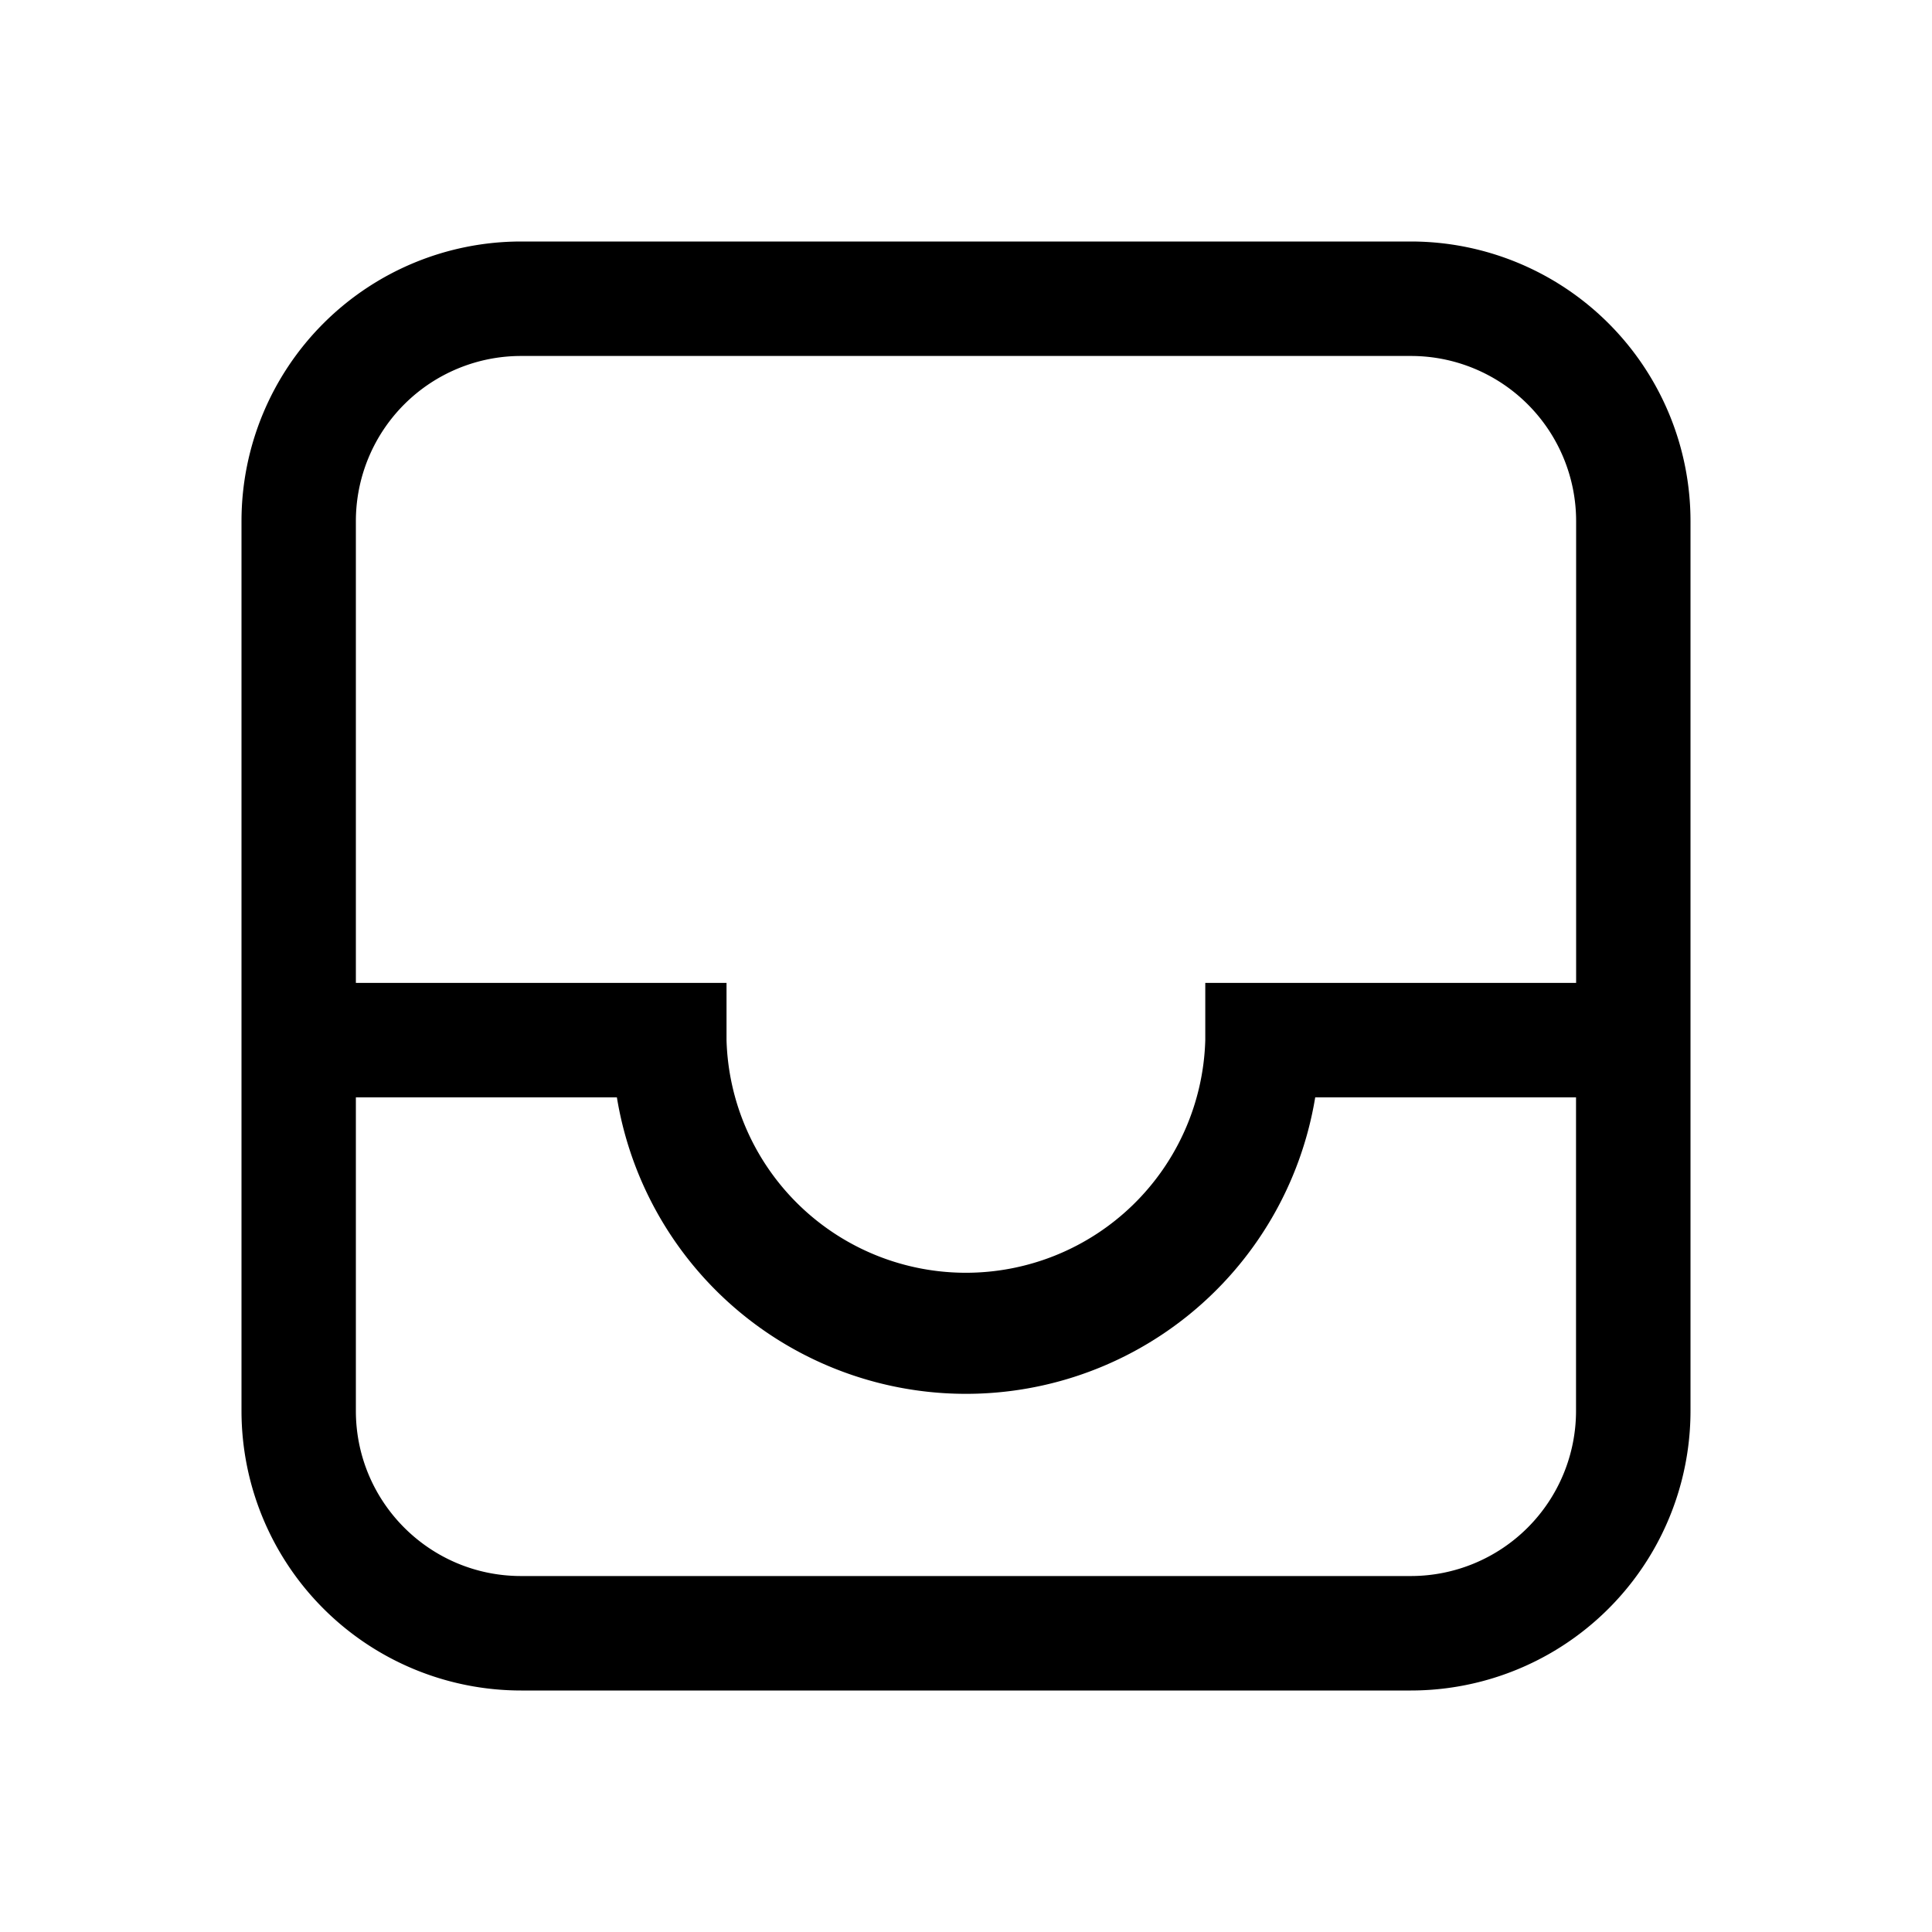 <svg xmlns="http://www.w3.org/2000/svg" width="20" height="20" fill="none" class="persona-icon" viewBox="0 0 20 20"><path fill="currentColor" fill-rule="evenodd" d="M2.5 5.395A2.895 2.895 0 0 1 5.395 2.5h9.21A2.895 2.895 0 0 1 17.5 5.395v9.21a2.895 2.895 0 0 1-2.895 2.895h-9.21A2.895 2.895 0 0 1 2.5 14.605v-9.21Zm13.816 4.78v-4.78a1.71 1.71 0 0 0-1.71-1.71H5.394a1.71 1.71 0 0 0-1.71 1.71v4.78h3.837v.592a2.479 2.479 0 0 0 4.956 0v-.592h3.838ZM3.684 11.36v3.245c0 .945.766 1.71 1.71 1.71h9.211a1.71 1.71 0 0 0 1.71-1.71V11.36h-2.7a3.664 3.664 0 0 1-6.205 1.997 3.662 3.662 0 0 1-1.024-1.997H3.684Z" clip-rule="evenodd"/></svg>